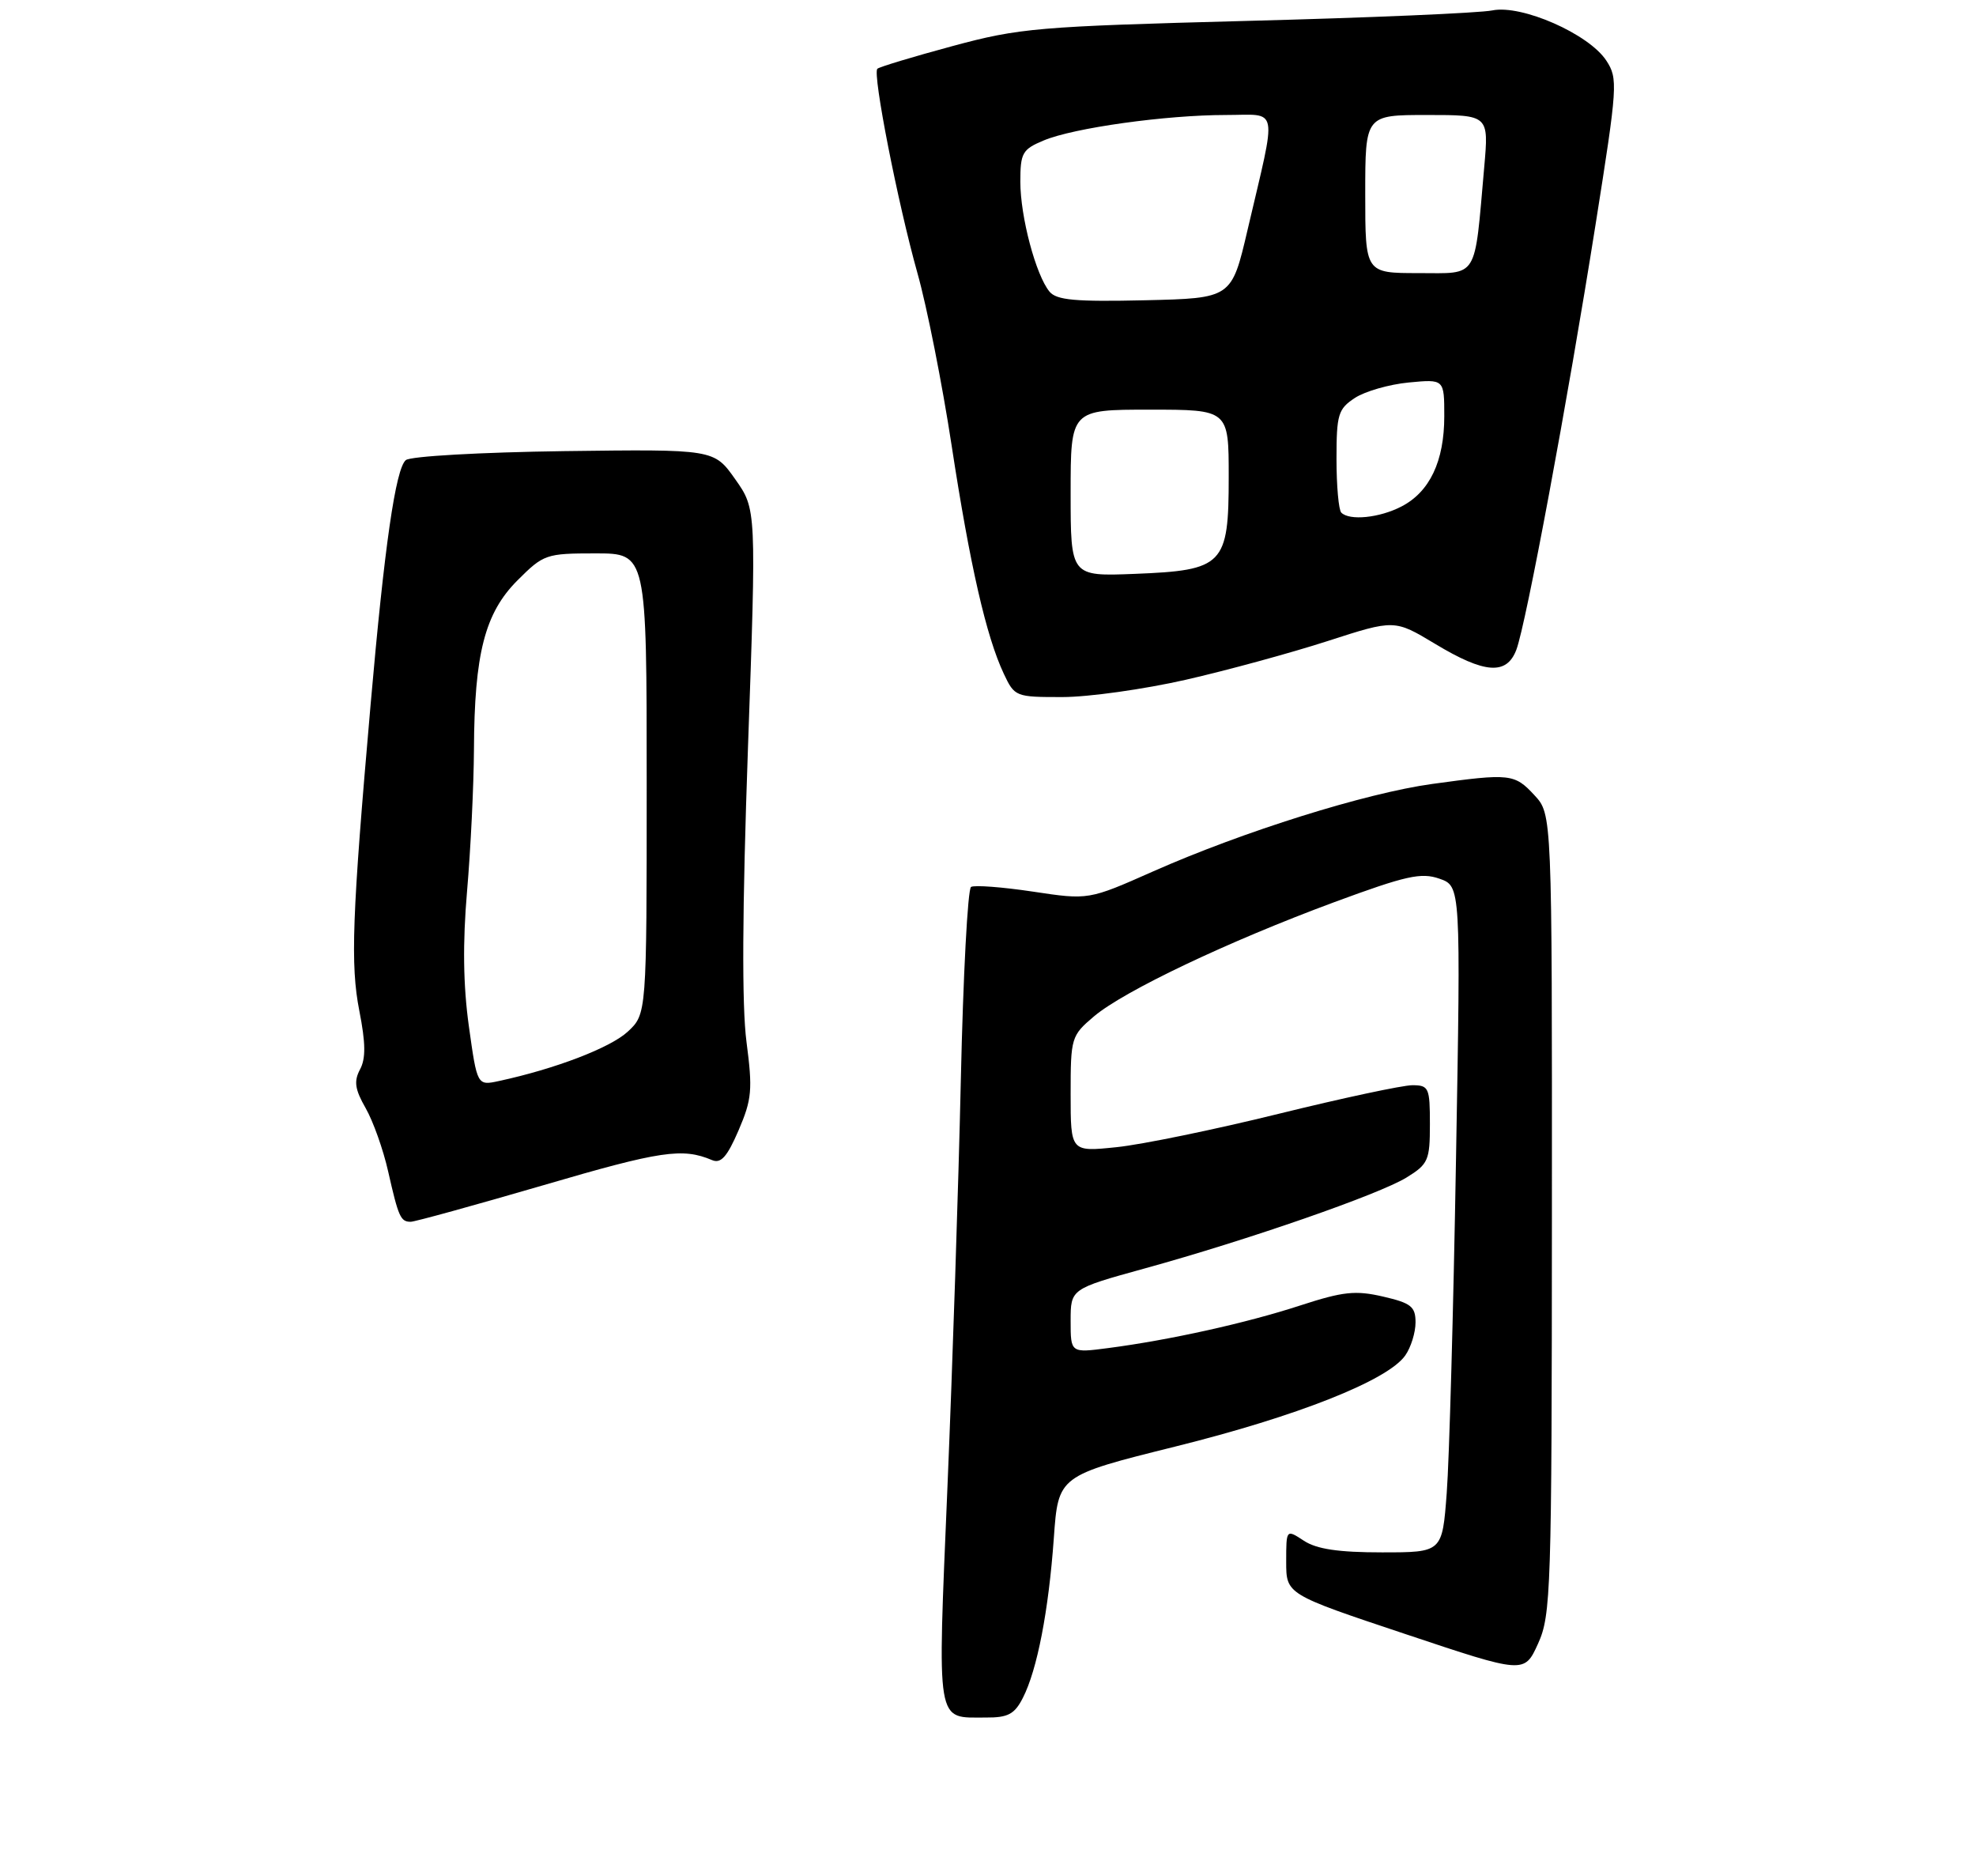 <?xml version="1.0" encoding="UTF-8" standalone="no"?>
<!DOCTYPE svg PUBLIC "-//W3C//DTD SVG 1.1//EN" "http://www.w3.org/Graphics/SVG/1.1/DTD/svg11.dtd" >
<svg xmlns="http://www.w3.org/2000/svg" xmlns:xlink="http://www.w3.org/1999/xlink" version="1.1" viewBox="0 0 275 261">
 <g >
 <path fill="currentColor"
d=" M 142.35 236.25 C 144.35 232.35 145.94 224.10 146.66 214.02 C 147.28 205.33 147.28 205.33 163.55 201.28 C 180.55 197.06 193.14 192.07 195.57 188.60 C 196.36 187.47 197.00 185.41 197.00 184.00 C 197.00 181.80 196.38 181.31 192.49 180.41 C 188.64 179.52 186.93 179.70 180.97 181.64 C 173.47 184.09 162.76 186.46 154.25 187.57 C 149.00 188.26 149.00 188.26 149.00 183.80 C 149.00 179.34 149.00 179.34 159.25 176.51 C 173.69 172.53 191.91 166.20 195.75 163.84 C 198.77 161.98 199.00 161.45 199.00 156.42 C 199.00 151.34 198.85 151.00 196.55 151.00 C 195.21 151.00 186.83 152.79 177.94 154.98 C 169.06 157.17 158.91 159.26 155.39 159.62 C 149.00 160.28 149.00 160.28 149.00 152.23 C 149.00 144.38 149.08 144.11 152.25 141.42 C 156.42 137.89 170.95 130.98 185.74 125.51 C 195.66 121.85 197.78 121.37 200.32 122.26 C 203.30 123.30 203.30 123.30 202.63 161.40 C 202.27 182.36 201.69 203.21 201.34 207.75 C 200.72 216.00 200.72 216.00 192.33 216.00 C 186.28 216.00 183.24 215.55 181.46 214.38 C 179.00 212.77 179.00 212.77 179.00 217.30 C 179.00 221.83 179.00 221.83 195.57 227.36 C 212.14 232.90 212.14 232.90 214.05 228.70 C 215.85 224.73 215.96 221.42 215.98 168.90 C 216.00 113.29 216.00 113.29 213.55 110.65 C 210.78 107.65 210.15 107.59 199.32 109.08 C 190.05 110.36 173.04 115.69 160.50 121.24 C 151.50 125.23 151.50 125.23 143.74 124.06 C 139.47 123.42 135.60 123.13 135.14 123.41 C 134.68 123.70 134.04 135.76 133.72 150.22 C 133.40 164.67 132.56 190.14 131.86 206.82 C 130.45 240.58 130.18 238.96 137.22 238.98 C 140.29 239.00 141.20 238.51 142.35 236.25 Z  M 75.67 164.90 C 91.98 160.12 94.99 159.68 99.10 161.42 C 100.33 161.94 101.20 160.96 102.79 157.27 C 104.64 152.96 104.76 151.63 103.89 144.97 C 103.23 139.95 103.30 126.58 104.09 104.18 C 105.27 70.85 105.27 70.85 102.32 66.68 C 99.37 62.50 99.37 62.50 78.51 62.77 C 66.91 62.93 57.13 63.48 56.48 64.02 C 55.06 65.20 53.50 75.99 51.58 98.00 C 48.99 127.56 48.75 134.24 50.01 140.66 C 50.89 145.14 50.92 147.29 50.10 148.81 C 49.23 150.45 49.39 151.57 50.89 154.19 C 51.93 156.01 53.34 159.97 54.02 163.00 C 55.46 169.36 55.75 170.00 57.16 170.00 C 57.73 170.00 66.06 167.70 75.67 164.90 Z  M 165.00 94.59 C 170.78 93.27 179.68 90.84 184.79 89.19 C 194.07 86.19 194.07 86.19 199.73 89.59 C 206.63 93.75 209.68 93.97 211.03 90.41 C 212.37 86.89 218.15 55.88 222.05 31.27 C 225.12 11.92 225.19 10.94 223.55 8.43 C 221.12 4.72 211.77 0.61 207.68 1.45 C 205.93 1.81 190.55 2.47 173.50 2.91 C 144.37 3.68 141.90 3.89 132.53 6.42 C 127.05 7.90 122.35 9.32 122.10 9.57 C 121.41 10.26 124.95 28.29 127.68 38.00 C 129.00 42.67 131.14 53.47 132.44 62.00 C 134.99 78.64 137.25 88.56 139.70 93.75 C 141.20 96.94 141.35 97.00 147.86 96.99 C 151.51 96.99 159.22 95.90 165.00 94.59 Z  M 65.25 142.78 C 64.46 137.08 64.38 131.23 65.00 124.00 C 65.50 118.22 65.93 109.36 65.96 104.30 C 66.02 90.95 67.47 85.30 72.02 80.75 C 75.65 77.12 75.99 77.00 82.88 77.00 C 90.00 77.00 90.00 77.00 90.00 109.05 C 90.00 141.10 90.00 141.10 87.35 143.56 C 84.93 145.79 77.29 148.72 69.46 150.41 C 66.41 151.07 66.41 151.07 65.25 142.78 Z  M 149.00 68.60 C 149.00 57.00 149.00 57.00 160.00 57.00 C 171.00 57.00 171.00 57.00 171.00 66.35 C 171.00 78.63 170.29 79.36 157.90 79.85 C 149.00 80.20 149.00 80.20 149.00 68.60 Z  M 186.67 71.33 C 186.30 70.97 186.00 67.60 186.00 63.86 C 186.00 57.66 186.23 56.90 188.56 55.37 C 189.96 54.45 193.34 53.48 196.06 53.22 C 201.00 52.75 201.00 52.75 201.00 57.92 C 201.00 64.18 198.97 68.45 195.03 70.48 C 191.98 72.06 187.82 72.48 186.67 71.33 Z  M 146.06 40.58 C 144.16 38.28 142.00 30.16 142.00 25.29 C 142.00 21.28 142.28 20.78 145.26 19.54 C 149.43 17.79 162.28 16.00 170.62 16.00 C 178.06 16.00 177.75 14.34 173.62 32.00 C 171.40 41.50 171.40 41.50 159.34 41.78 C 149.67 42.00 147.05 41.77 146.06 40.58 Z  M 190.00 27.00 C 190.00 16.00 190.00 16.00 198.60 16.00 C 207.20 16.00 207.20 16.00 206.56 23.25 C 205.16 39.08 205.83 38.00 197.41 38.00 C 190.00 38.00 190.00 38.00 190.00 27.00 Z "/>
</g>
</svg>